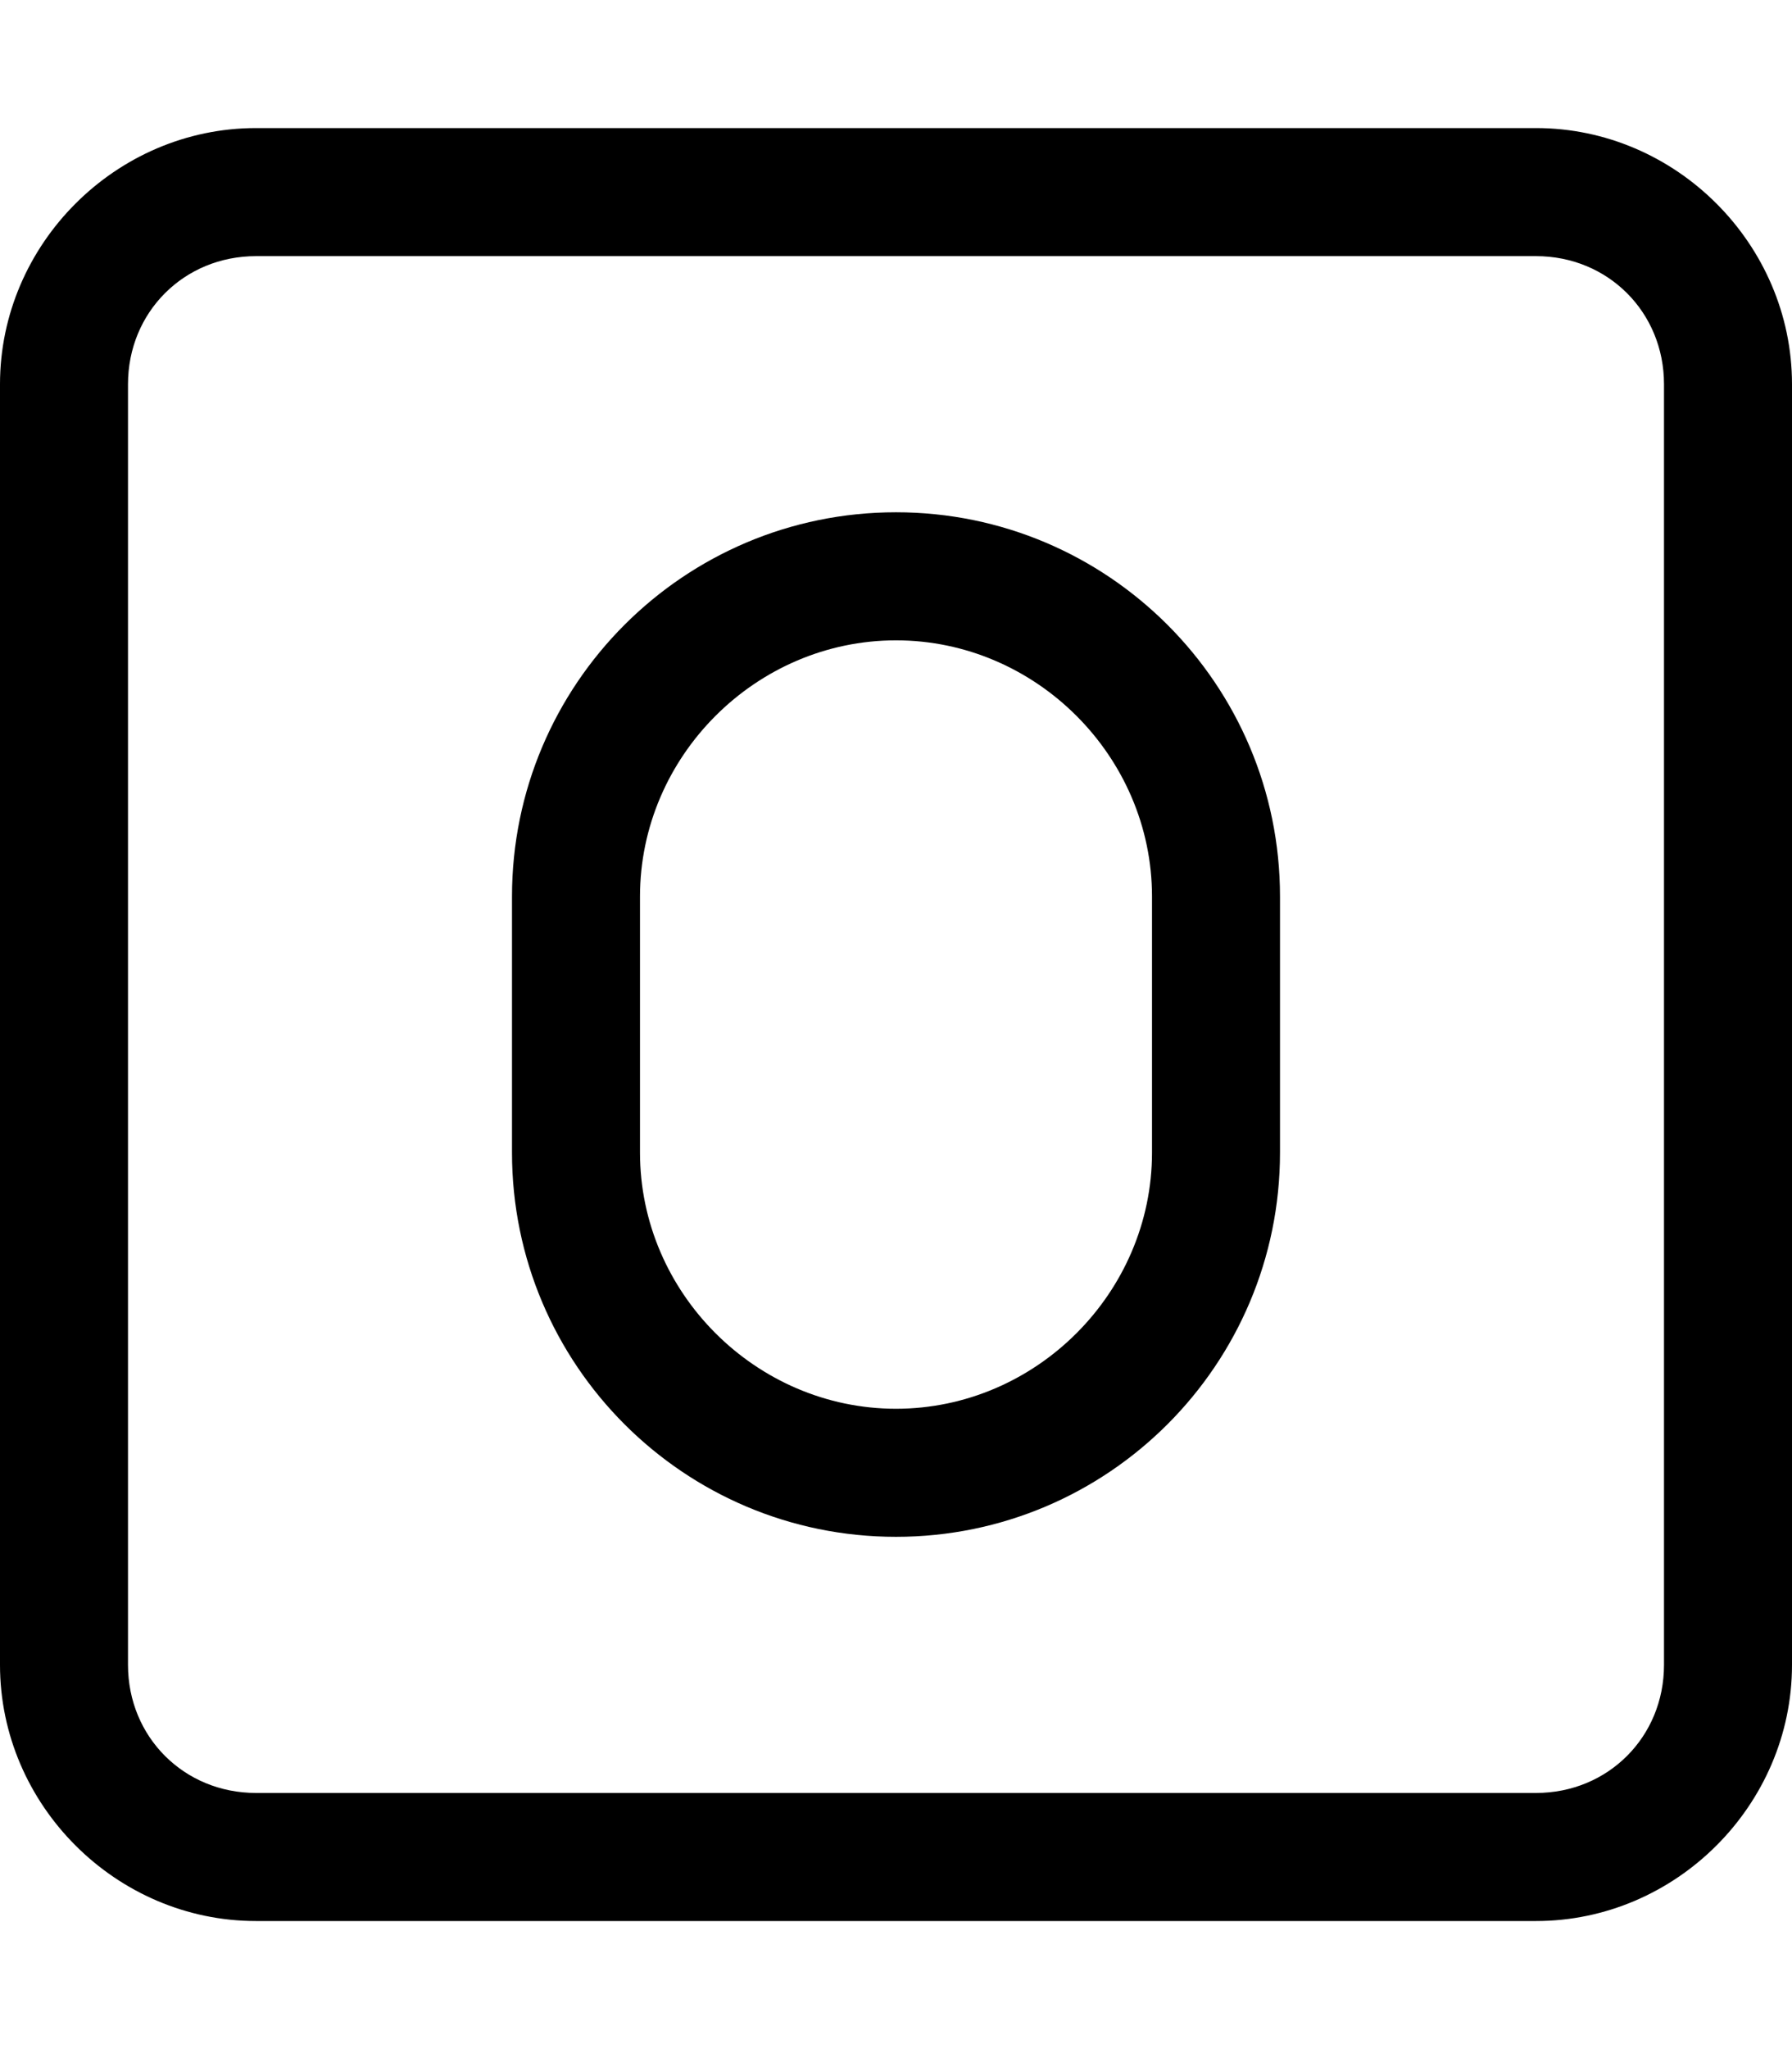 <svg xmlns="http://www.w3.org/2000/svg" viewBox="0 0 448 512"><!-- Font Awesome Pro 6.0.0-alpha1 by @fontawesome - https://fontawesome.com License - https://fontawesome.com/license (Commercial License) --><path d="M224 128C171 128 128 171 128 224V288C128 341 171 384 224 384S320 341 320 288V224C320 171 277 128 224 128ZM288 288C288 323 259 352 224 352S160 323 160 288V224C160 189 189 160 224 160S288 189 288 224V288ZM384 32H64C29 32 0 61 0 96V416C0 451 29 480 64 480H384C419 480 448 451 448 416V96C448 61 419 32 384 32ZM416 416C416 434 402 448 384 448H64C46 448 32 434 32 416V96C32 78 46 64 64 64H384C402 64 416 78 416 96V416Z"/></svg>